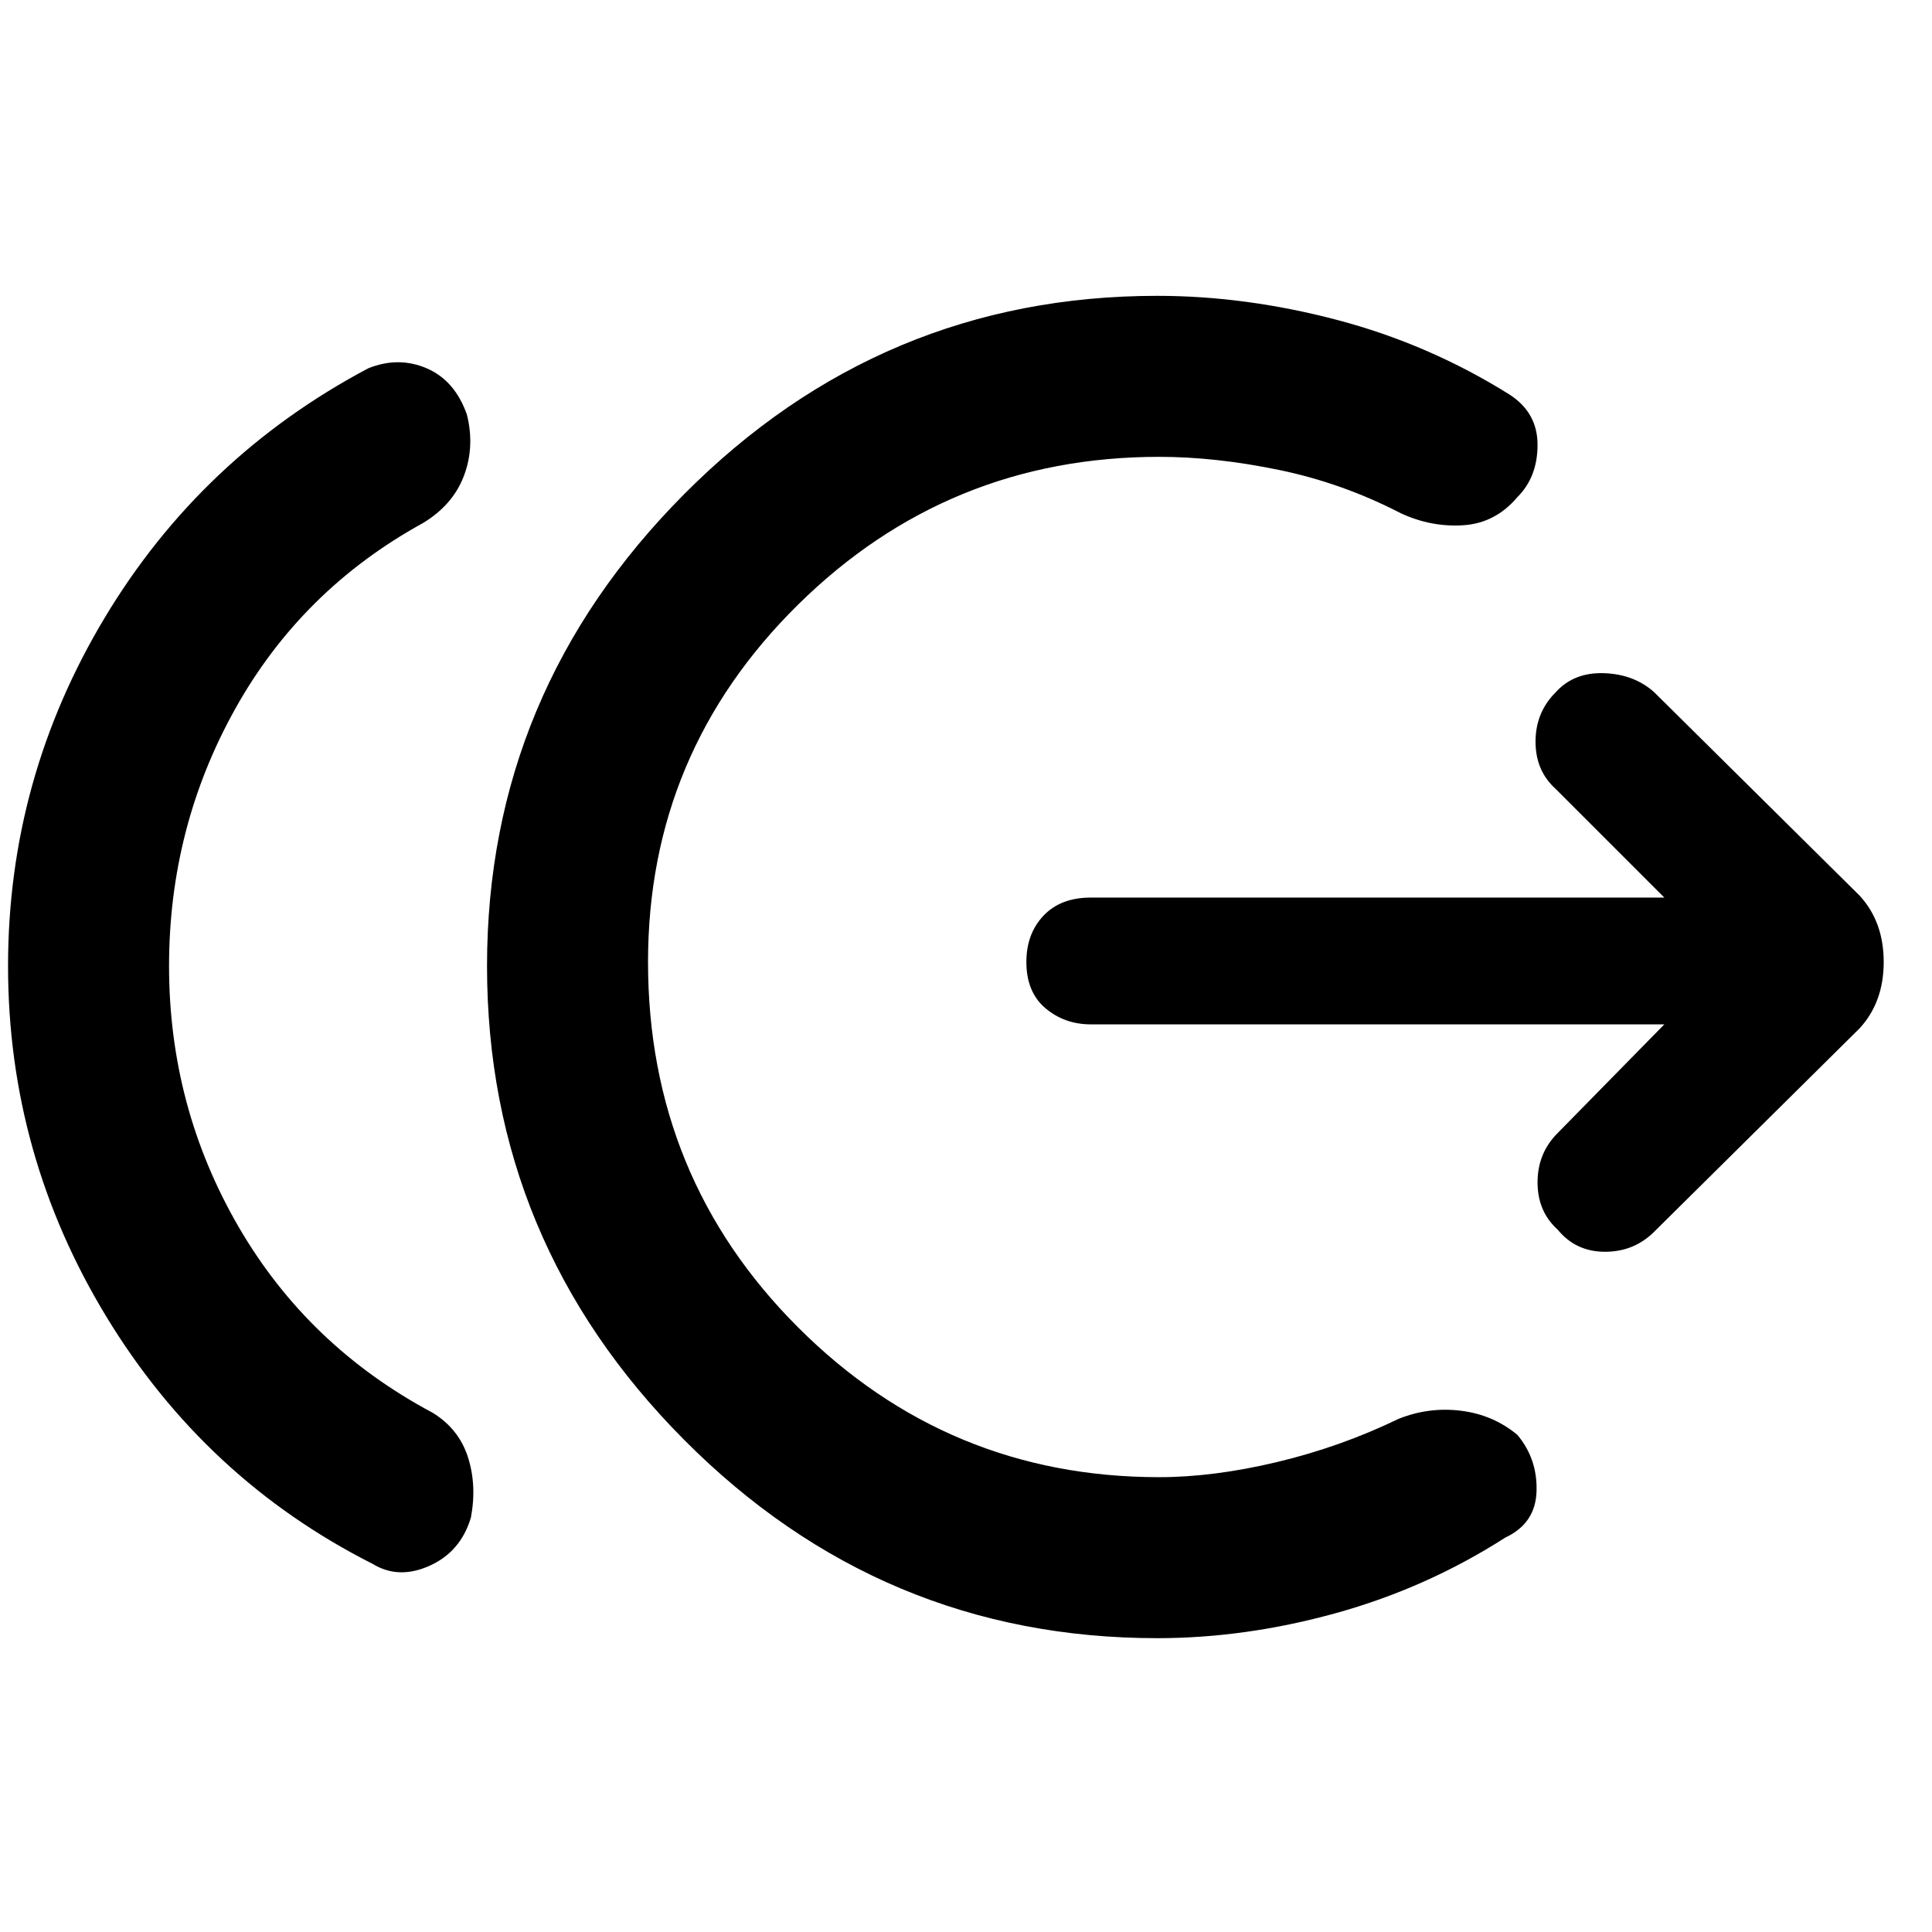<svg xmlns="http://www.w3.org/2000/svg" height="48" viewBox="0 -960 960 960" width="48"><path d="M84-480q0 70 34.5 129.5T215-258q13 8 17.5 22t1.5 30q-5 17-20.5 24t-28.5-1q-83-42-132-122.5T4-480q0-93 48-173t131-124q15-6 29 0t20 23q4 16-1.5 30.5T210-700q-60 33-93 92T84-480Zm491 334q-137 0-235-98.5T242-480q0-136 98-234.5T575-813q44 0 89.5 12t85.5 37q14 9 14 25t-10 26q-11 13-27 14t-31-6q-29-15-60.5-21.5T576-733q-105 0-179.5 73.5T322-482q0 107 74.5 181.5T576-226q27 0 58.5-7.5T695-255q15-6 31-4t28 12q10 12 9.5 28T748-196q-39 25-84 37.5T575-146Zm252-305H542q-13 0-22.5-8t-9.5-23q0-14 8.5-23t23.5-9h285l-54-54q-10-9-10-23.5t10-24.5q9-10 24-9.5t25 9.5l102 101q12 13 12 33t-12 33L822-348q-10 10-24.5 10T774-349q-10-9-10-23.5t10-24.5l53-54Z"/></svg>